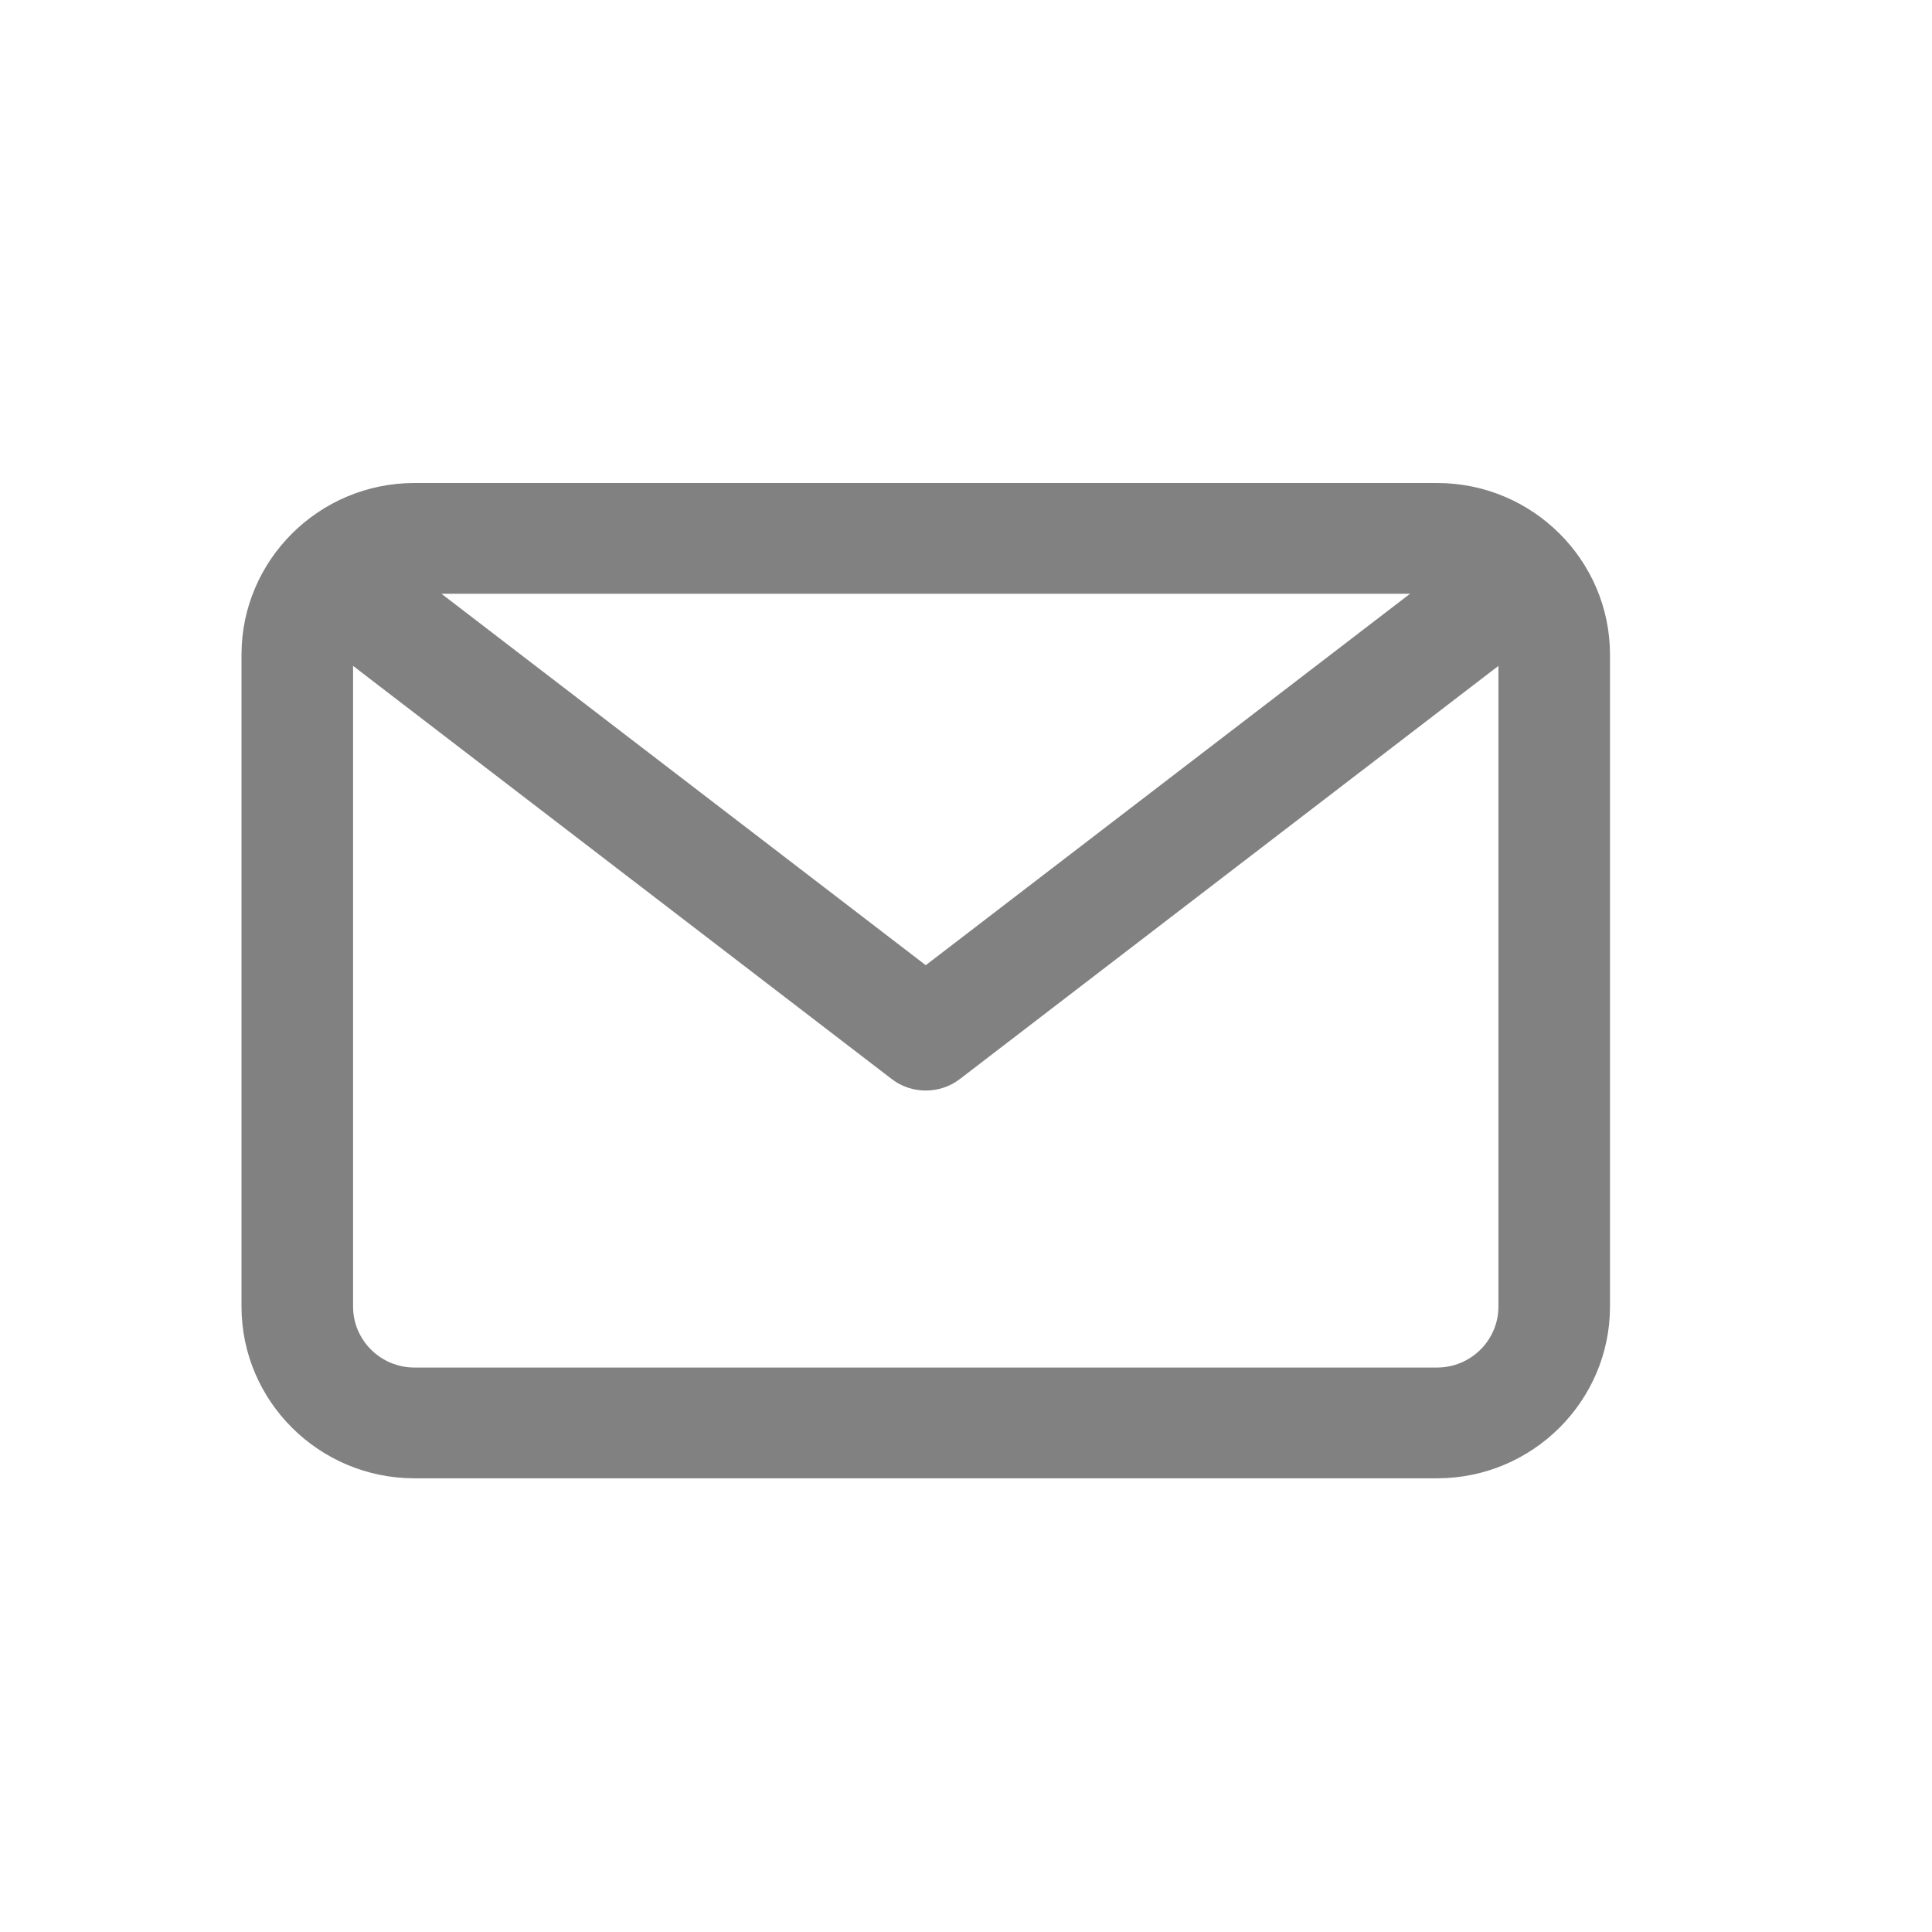 <svg width="24" height="24" viewBox="0 0 24 24" fill="none" xmlns="http://www.w3.org/2000/svg">
<path fill-rule="evenodd" clip-rule="evenodd" d="M17.852 16.988H5.148C4.728 16.988 4.386 16.648 4.386 16.231V8.272L11.077 13.404C11.201 13.5 11.351 13.547 11.5 13.547C11.65 13.547 11.799 13.5 11.924 13.404L18.614 8.272V16.231C18.614 16.648 18.272 16.988 17.852 16.988ZM17.516 7.376L11.5 11.99L5.484 7.376H17.516ZM17.852 6H5.148C3.964 6 3 6.957 3 8.133V16.23C3 17.406 3.964 18.364 5.148 18.364H17.852C19.036 18.364 20 17.406 20 16.23V8.133C20 6.957 19.036 6 17.852 6Z" fill="#818181"/>
</svg>
